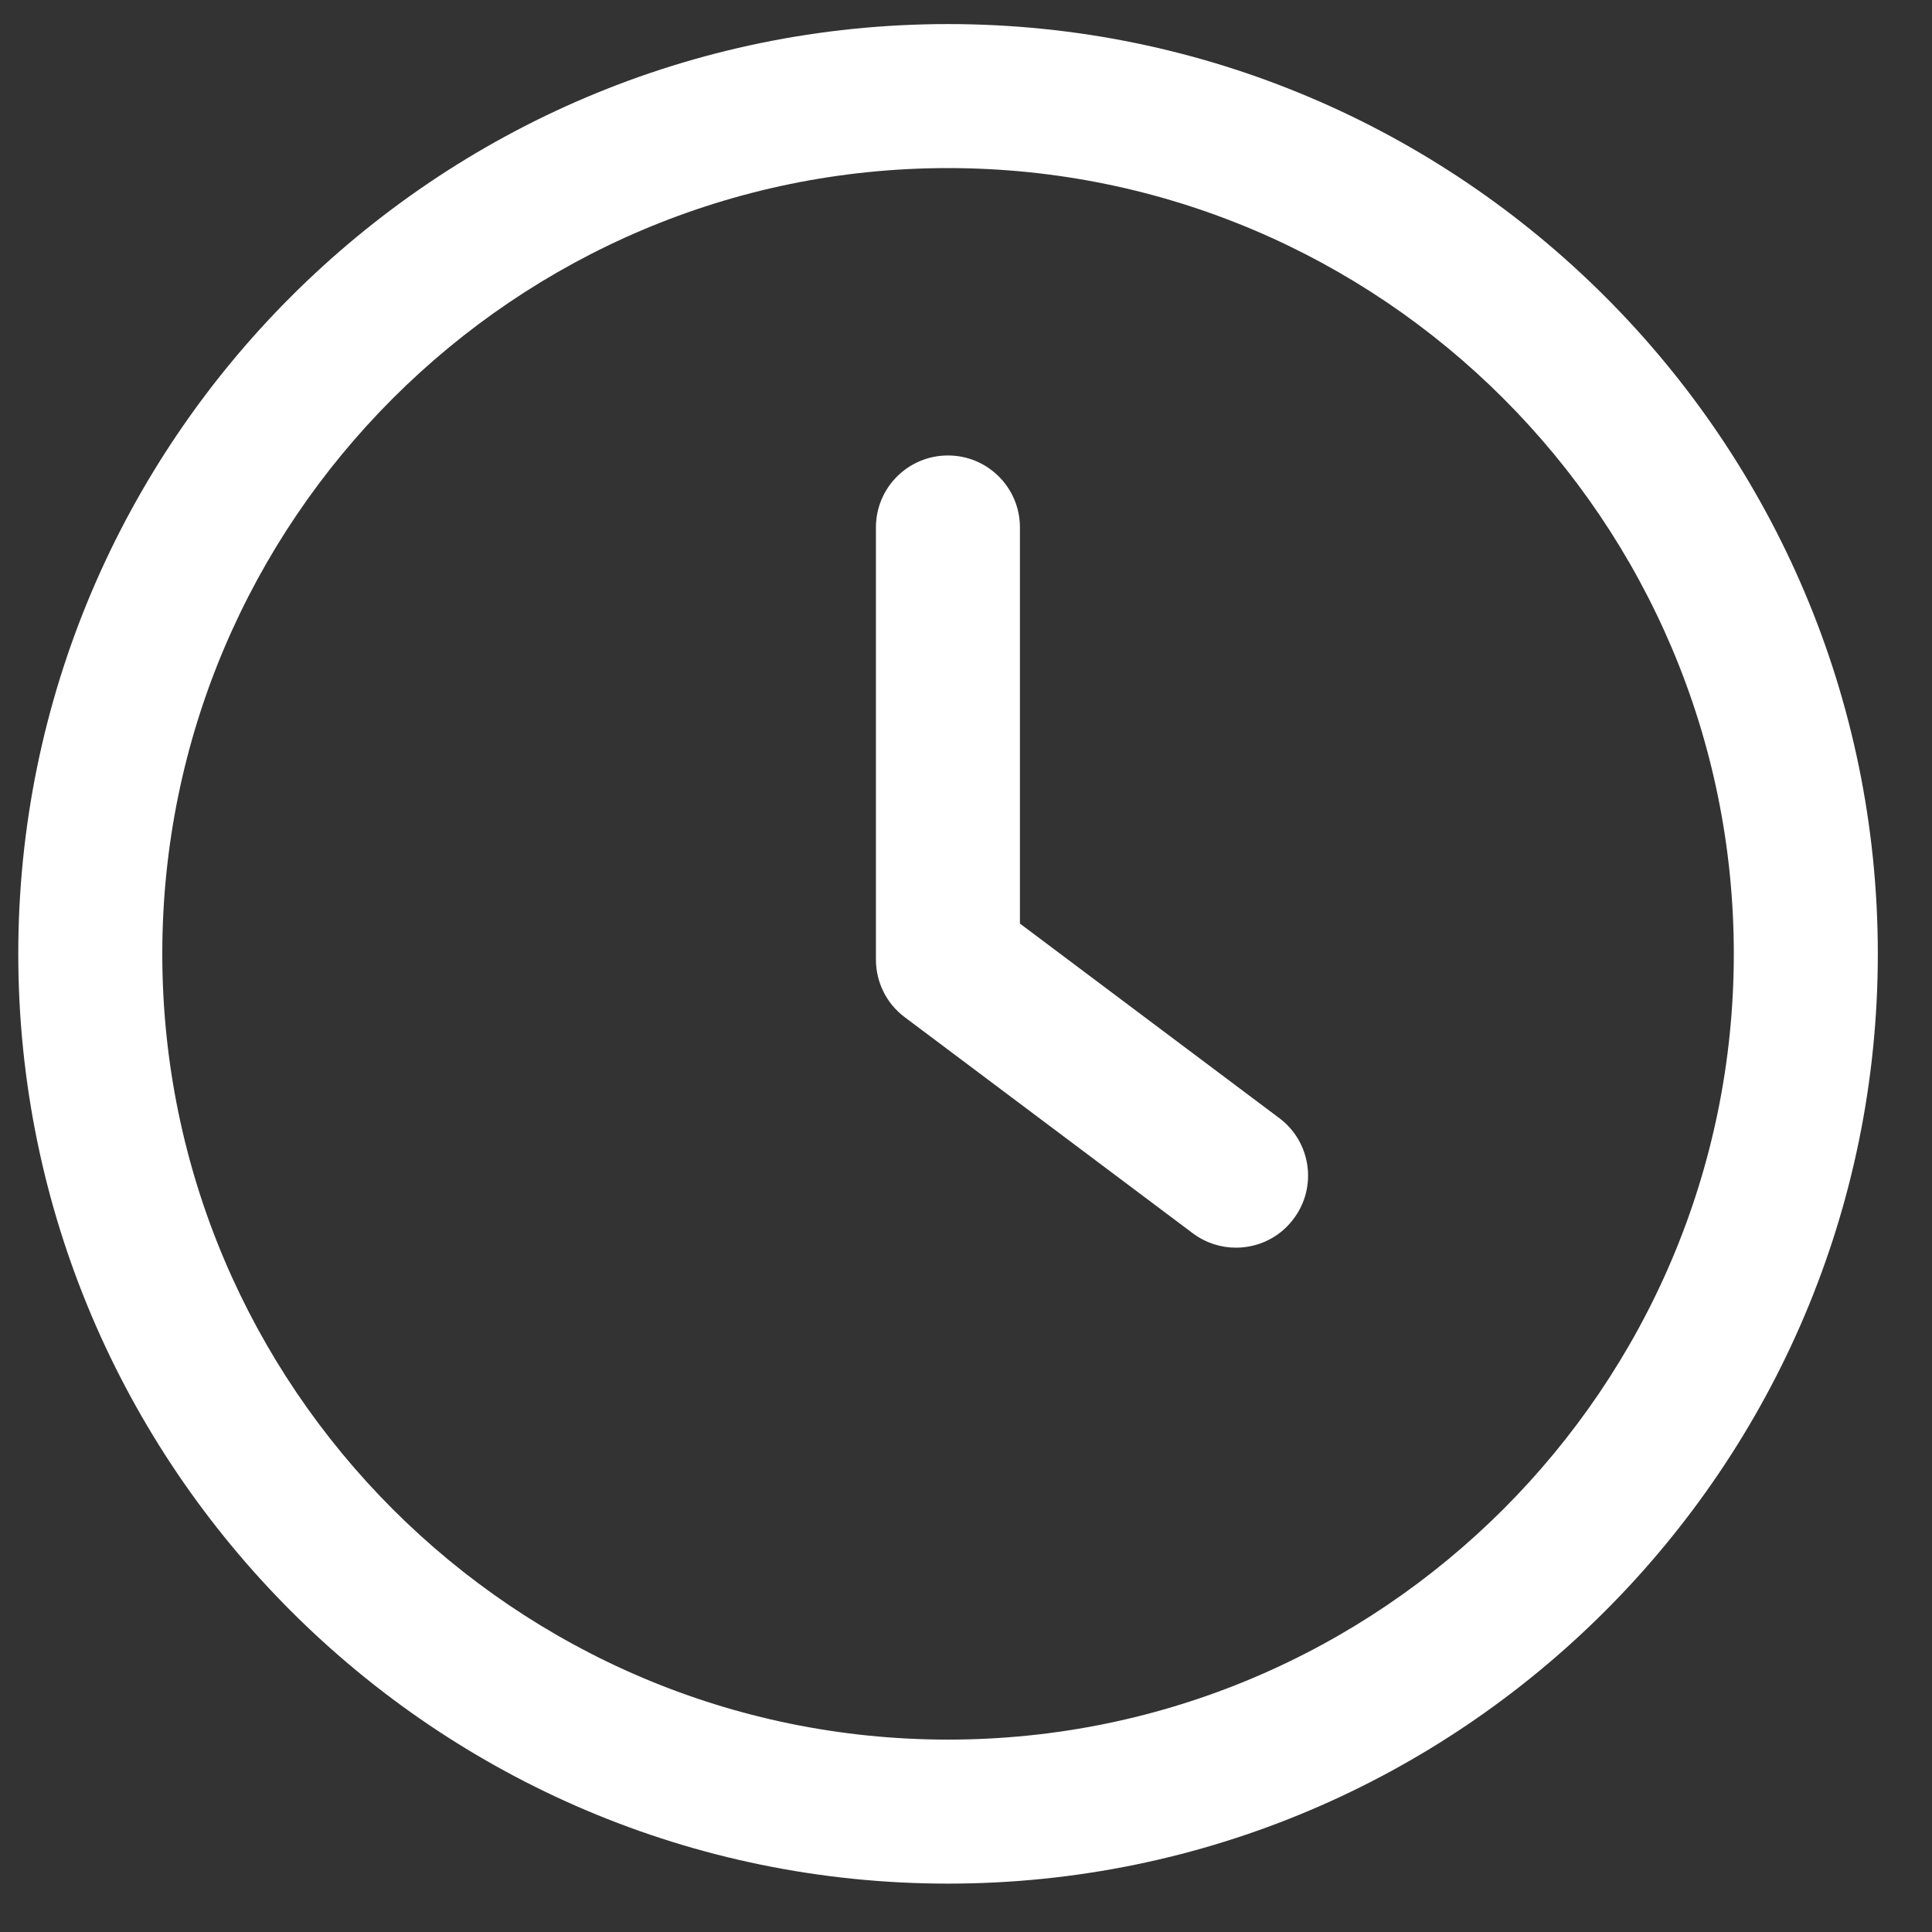 <svg width="24" height="24" viewBox="0 0 24 24" fill="none" xmlns="http://www.w3.org/2000/svg">
<rect x="0" y="0" width="24" height="24" fill="#333333" stroke="none"/>
<g clip-path="url(#clip0)">
<path d="M15.891 13.889L12.67 11.473V6.552C12.67 6.058 12.27 5.658 11.776 5.658C11.281 5.658 10.881 6.058 10.881 6.552V11.92C10.881 12.202 11.013 12.468 11.239 12.636L14.817 15.32C14.979 15.441 15.166 15.499 15.353 15.499C15.626 15.499 15.895 15.376 16.07 15.14C16.367 14.746 16.287 14.185 15.891 13.889Z" fill="white"/>
<path d="M11.777 0.299C5.408 0.299 0.227 5.48 0.227 11.849C0.227 18.218 5.408 23.399 11.777 23.399C18.146 23.399 23.327 18.218 23.327 11.849C23.327 5.48 18.146 0.299 11.777 0.299ZM11.777 21.61C6.396 21.61 2.016 17.23 2.016 11.849C2.016 6.467 6.396 2.088 11.777 2.088C17.159 2.088 21.538 6.467 21.538 11.849C21.538 17.23 17.158 21.61 11.777 21.61Z" fill="white"/>
</g>
<defs>
<clipPath id="clip0">
<rect width="23.1" height="23.1" fill="white" transform="translate(0.227 0.299)"/>
</clipPath>
</defs>
</svg>
